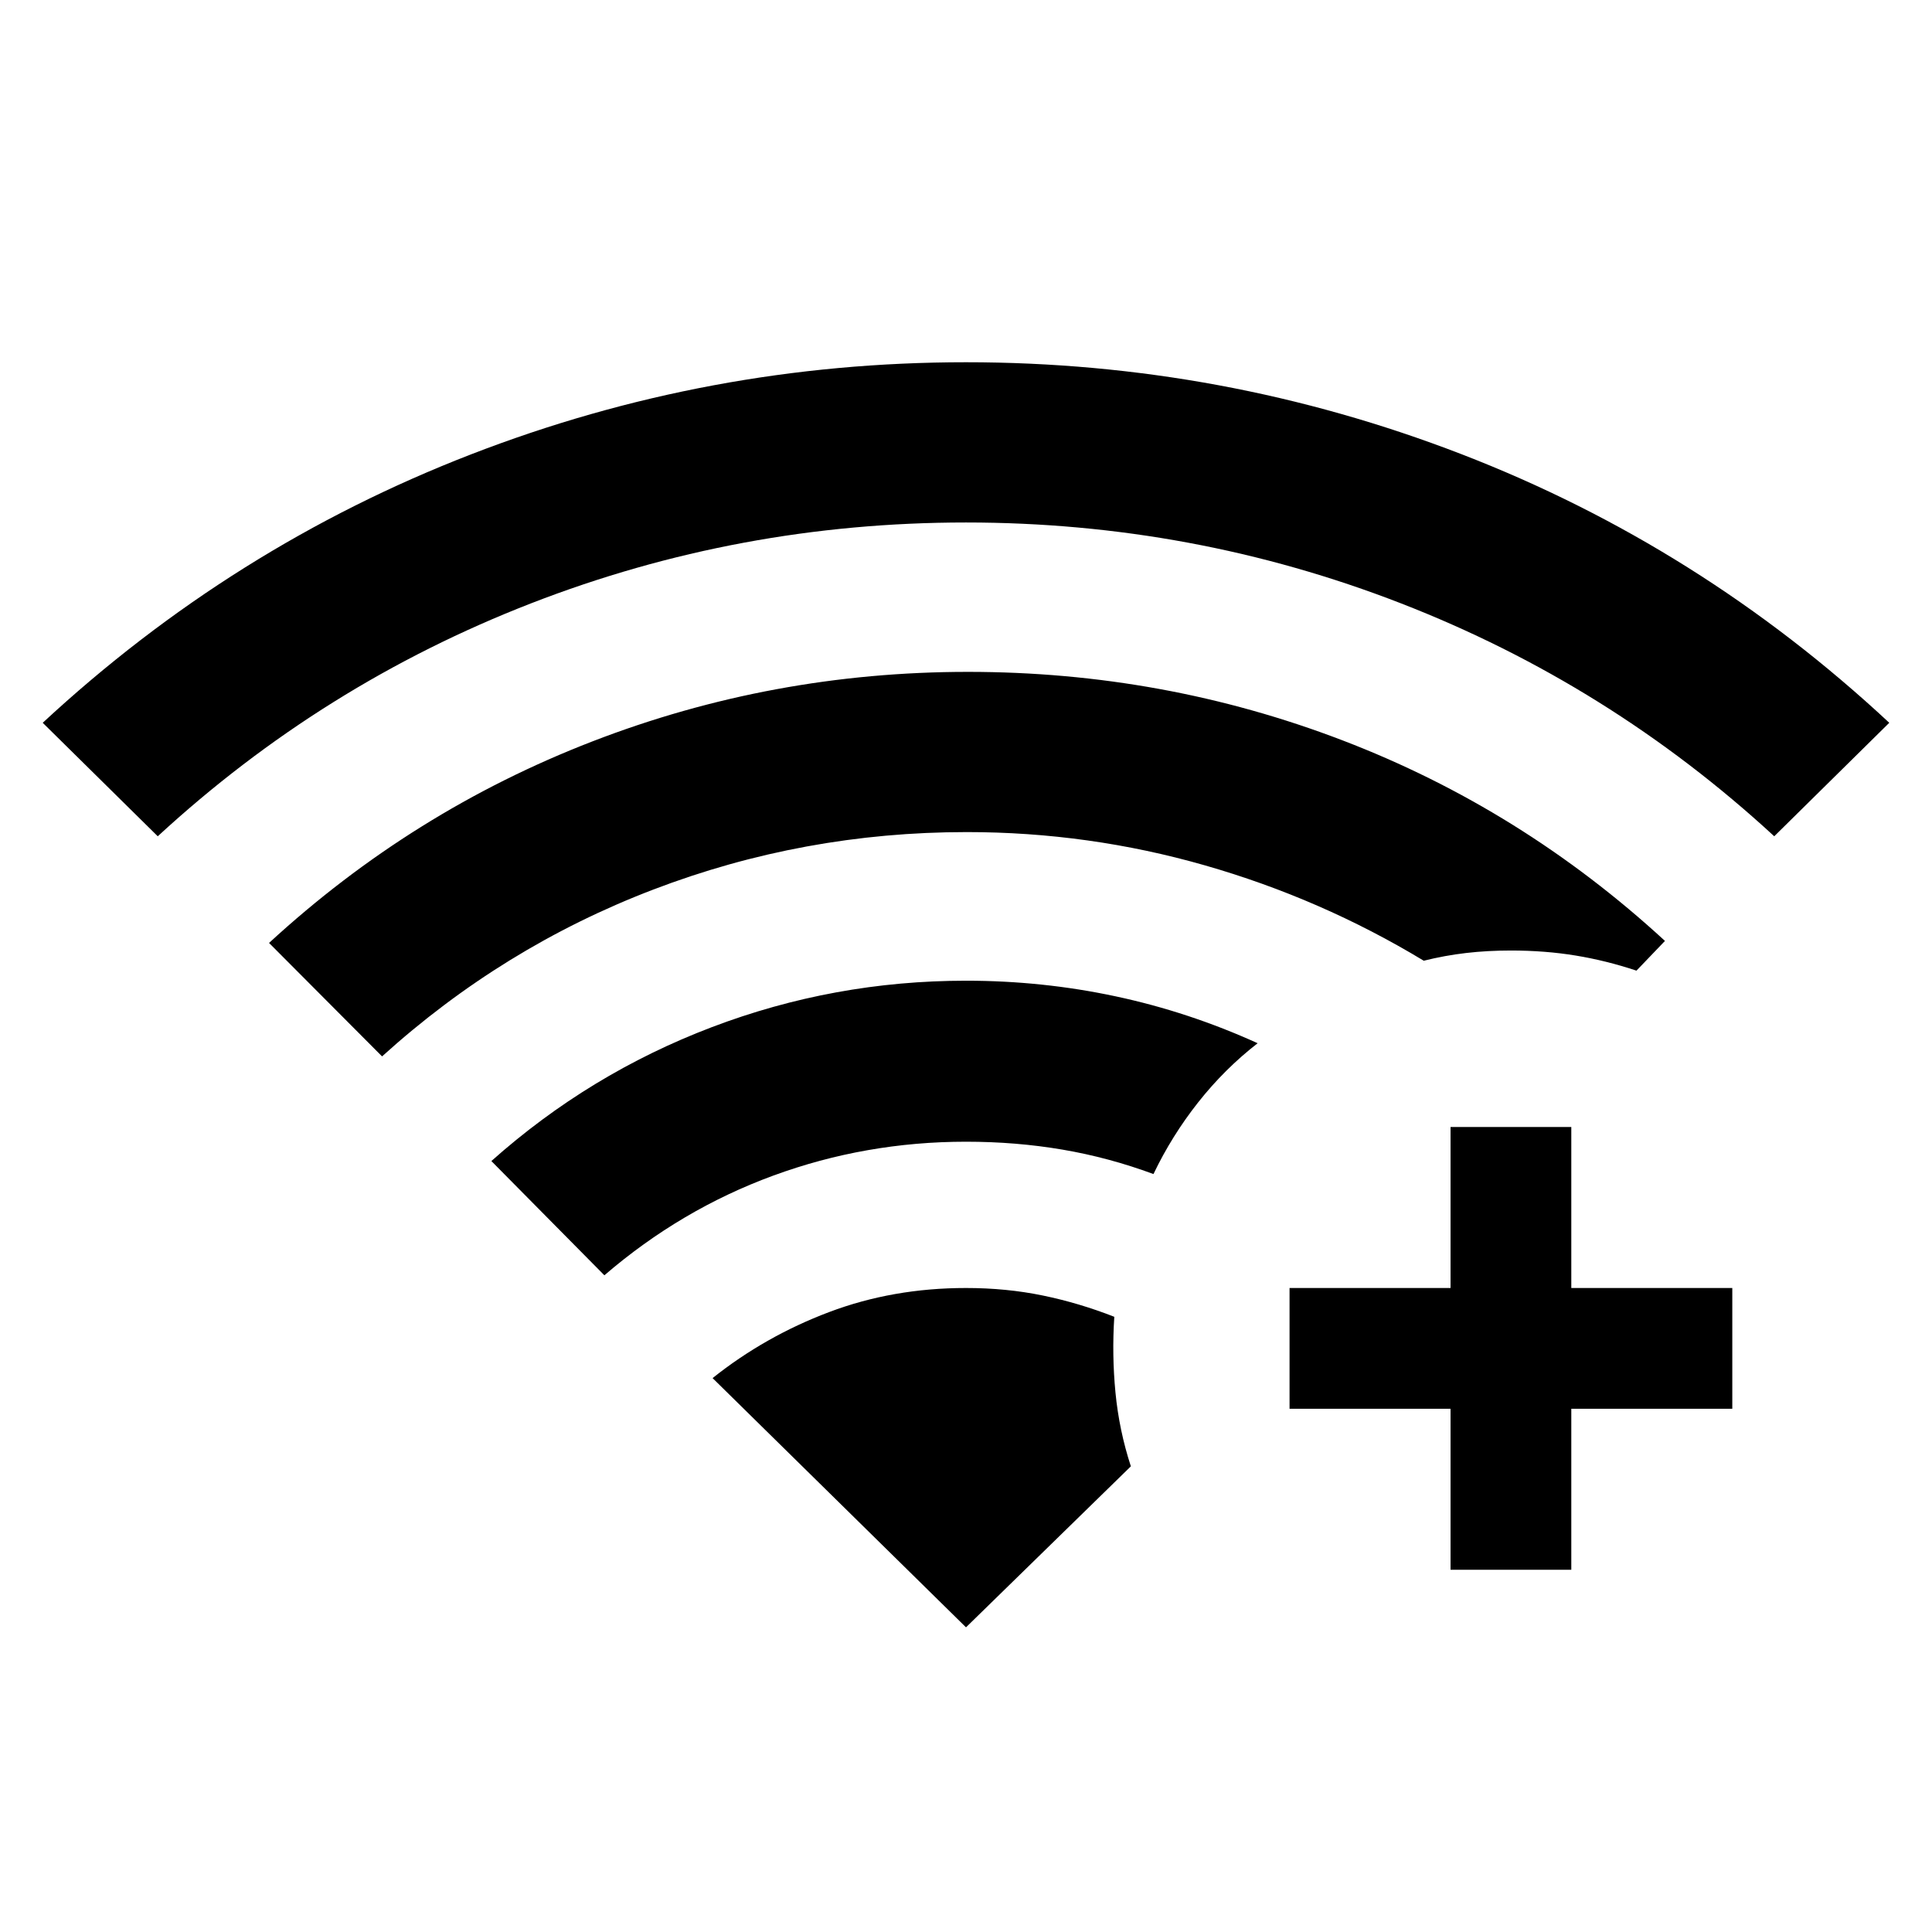 <svg xmlns="http://www.w3.org/2000/svg" height="24" viewBox="0 -960 960 960" width="24"><path d="m78.39-544.46-57.16-56.39q94.31-87.46 212.62-133.3Q352.15-780 480-780q127.85 0 246.15 45.66 118.31 45.65 212.62 133.49l-57.16 56.39q-82-75.54-185.46-115.73Q592.69-700.38 480-700.38q-112.69 0-216.15 40.19Q160.39-620 78.39-544.46Zm221.92 218.15-56.15-56.77q48.69-43.38 109.46-66.5 60.77-23.11 126.38-23.11 38 0 74.38 7.77 36.39 7.77 70.54 23.3-16.38 12.7-29.54 29.35-13.15 16.65-22.23 35.65-22.23-8.23-45.27-12.15-23.03-3.92-47.88-3.92-49.85 0-95.77 16.84-45.92 16.85-83.92 49.54ZM189.85-435.08l-56.16-56.38q71.31-65.62 160.7-100.15 89.38-34.54 186.61-34.54 97.23 0 186.11 34.04 88.89 34.03 160.2 99.65l-14.16 14.77q-15-5-30.19-7.5-15.19-2.5-32.19-2.5-11.69 0-22.27 1.23t-21.04 3.84q-51-30.84-108.73-47.38-57.73-16.54-118.35-16.54-81.07 0-155.8 28.58-74.73 28.57-134.73 82.88ZM720.77-180v-80h-80v-60h80v-80h60v80h80v60h-80v80h-60ZM480-151.39l81.92-80q-5.84-17.92-7.65-36.65-1.81-18.73-.58-37.65-17.46-6.85-35.54-10.58Q500.08-320 480-320q-36.38 0-68.11 12-31.74 12-57.81 32.77L480-151.39Z"/></svg>